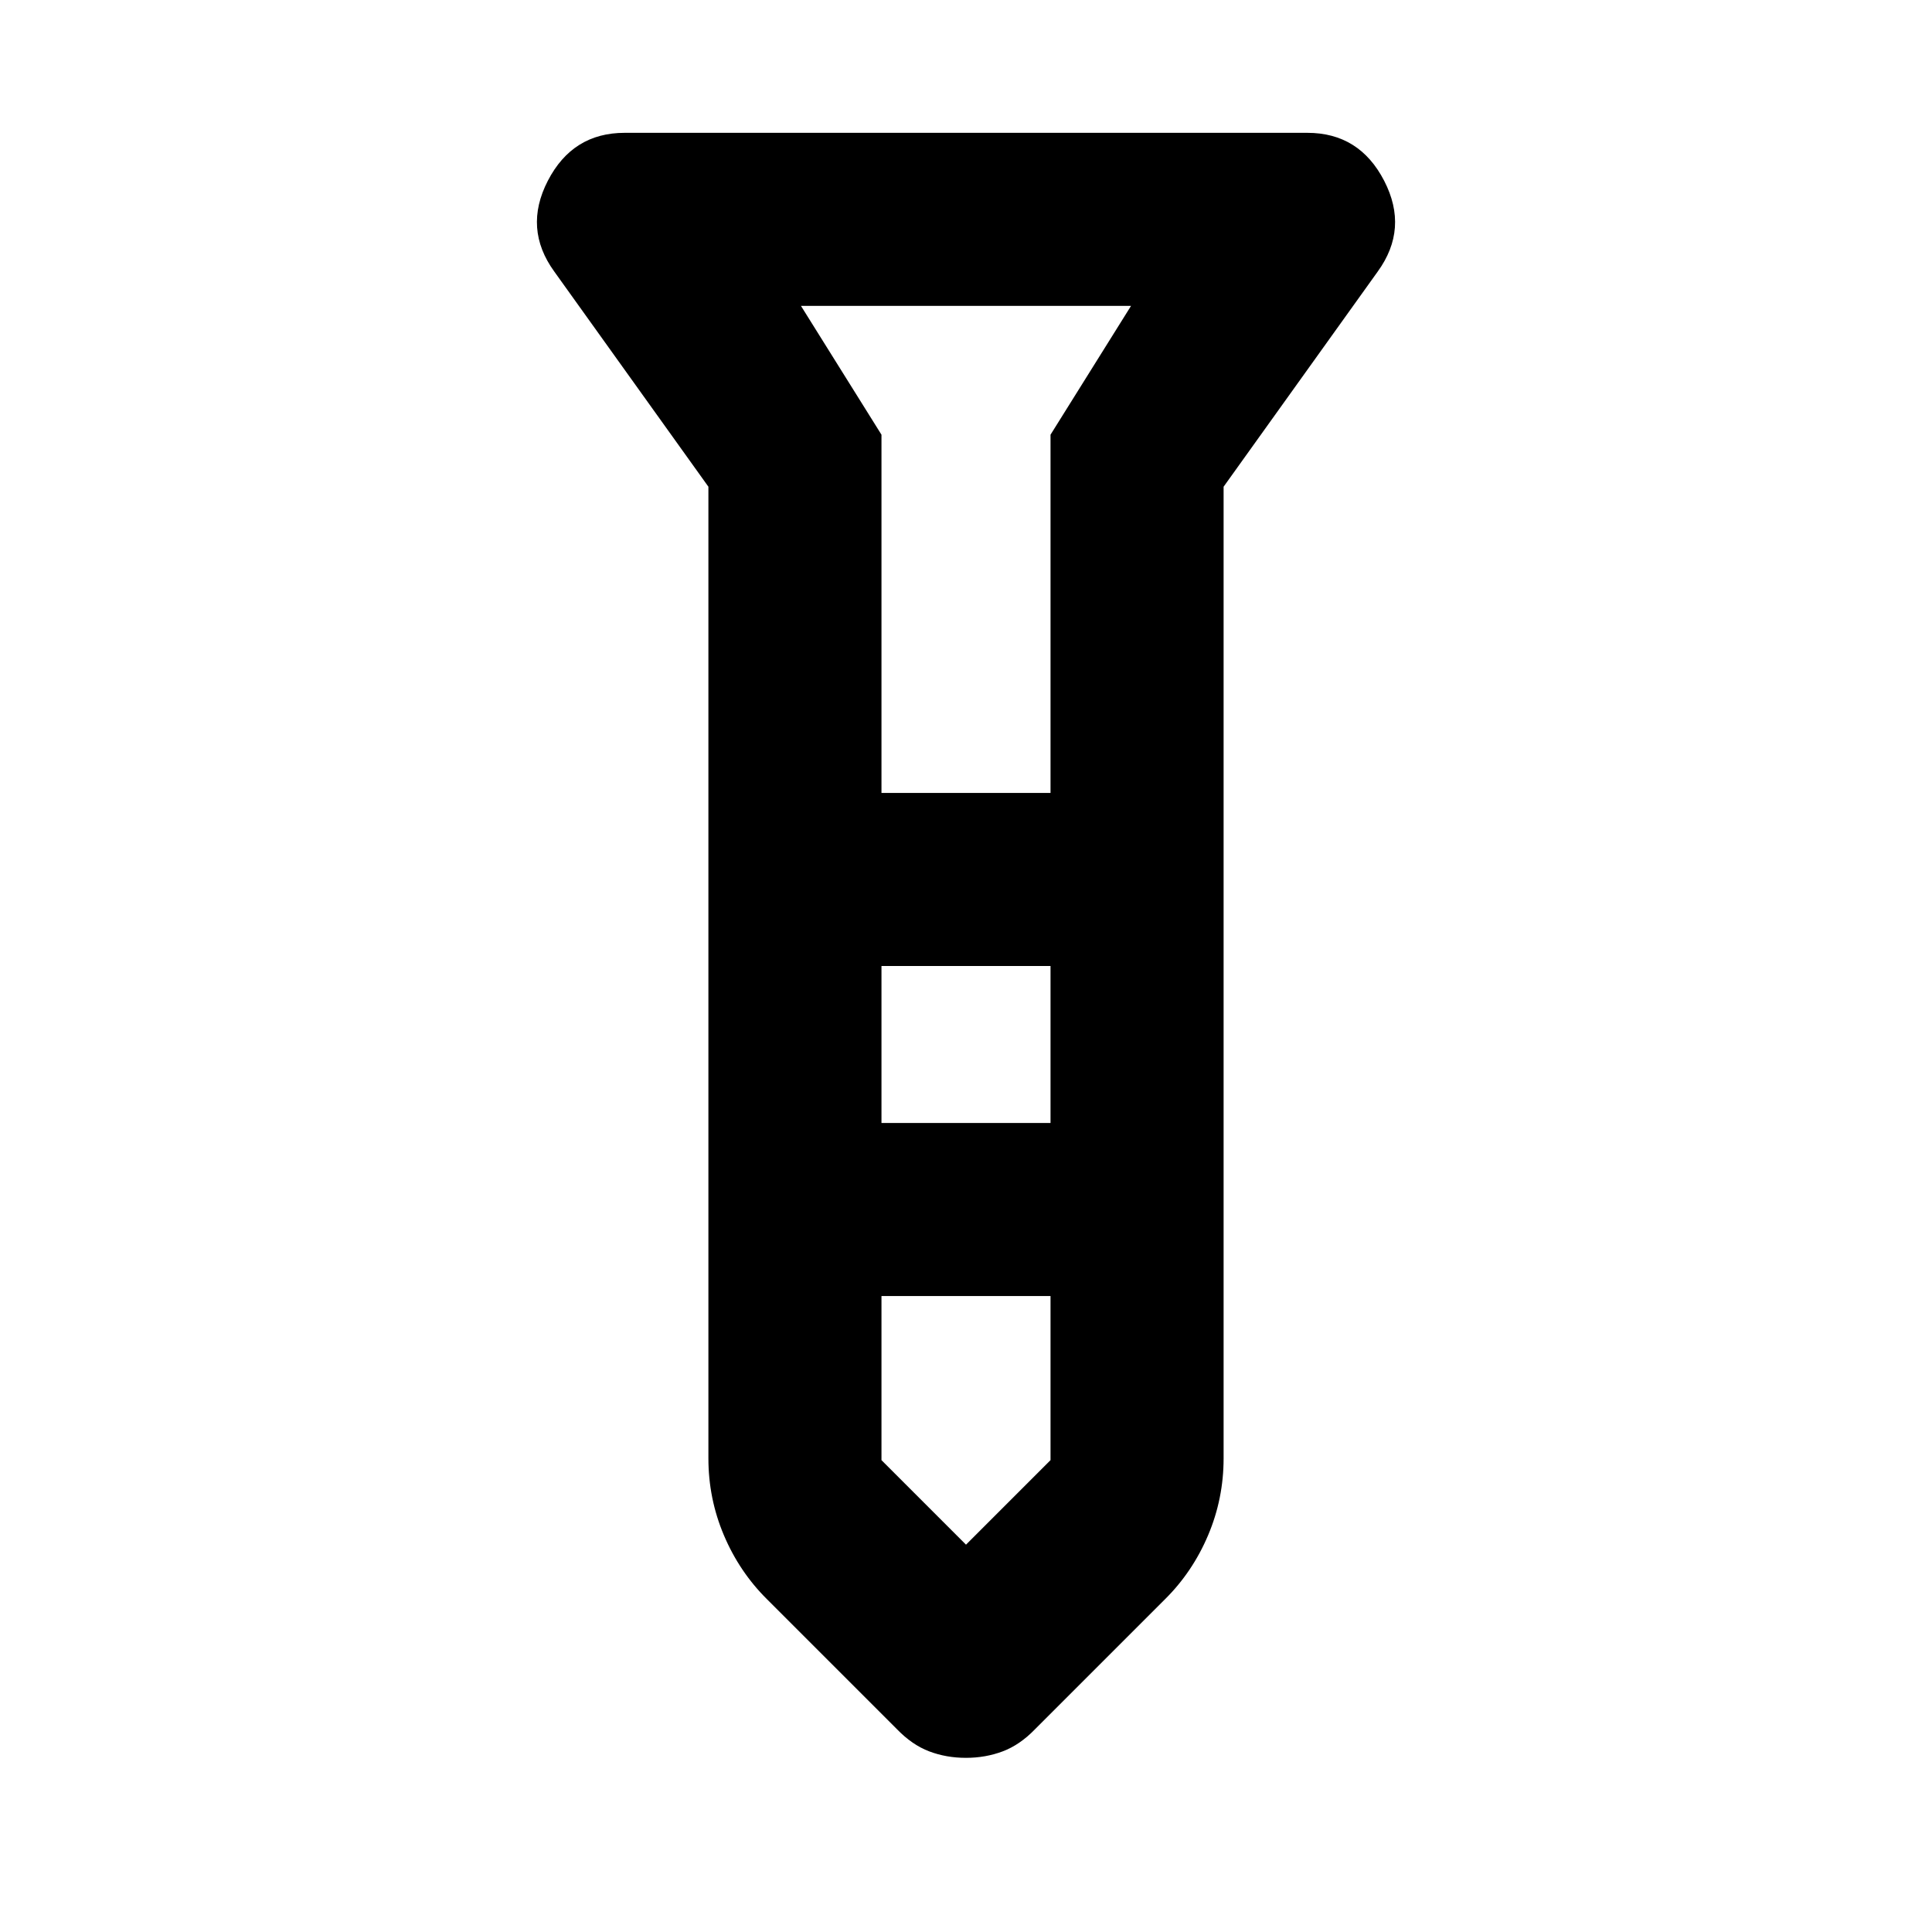 <svg xmlns="http://www.w3.org/2000/svg" height="24" viewBox="0 -960 960 960" width="24"><path d="M479.949-86.54q-9.751 0-18.232-3.217t-16.024-11.014l-64.615-64.614q-13.672-13.579-21.374-31.759-7.703-18.18-7.703-38.241v-482.769L275.464-825q-15.539-21.384-3.239-45.191 12.299-23.808 38.161-23.808h339.228q25.862 0 38.161 23.808 12.3 23.807-3.239 45.191l-76.537 106.846v482.769q0 20.061-7.703 38.241-7.702 18.18-21.374 31.759l-64.615 64.614q-7.543 7.797-16.075 11.014-8.532 3.217-18.283 3.217ZM438-566h84V-744l40-64H398l40 64v178.001Zm84 85.998h-84v78.002h84v-78.002Zm0 245.54v-81.54h-84v81.54l42 42 42-42Zm-42-331.538Zm0 164Zm0-164Zm0 85.998Zm0 164Z"/></svg>